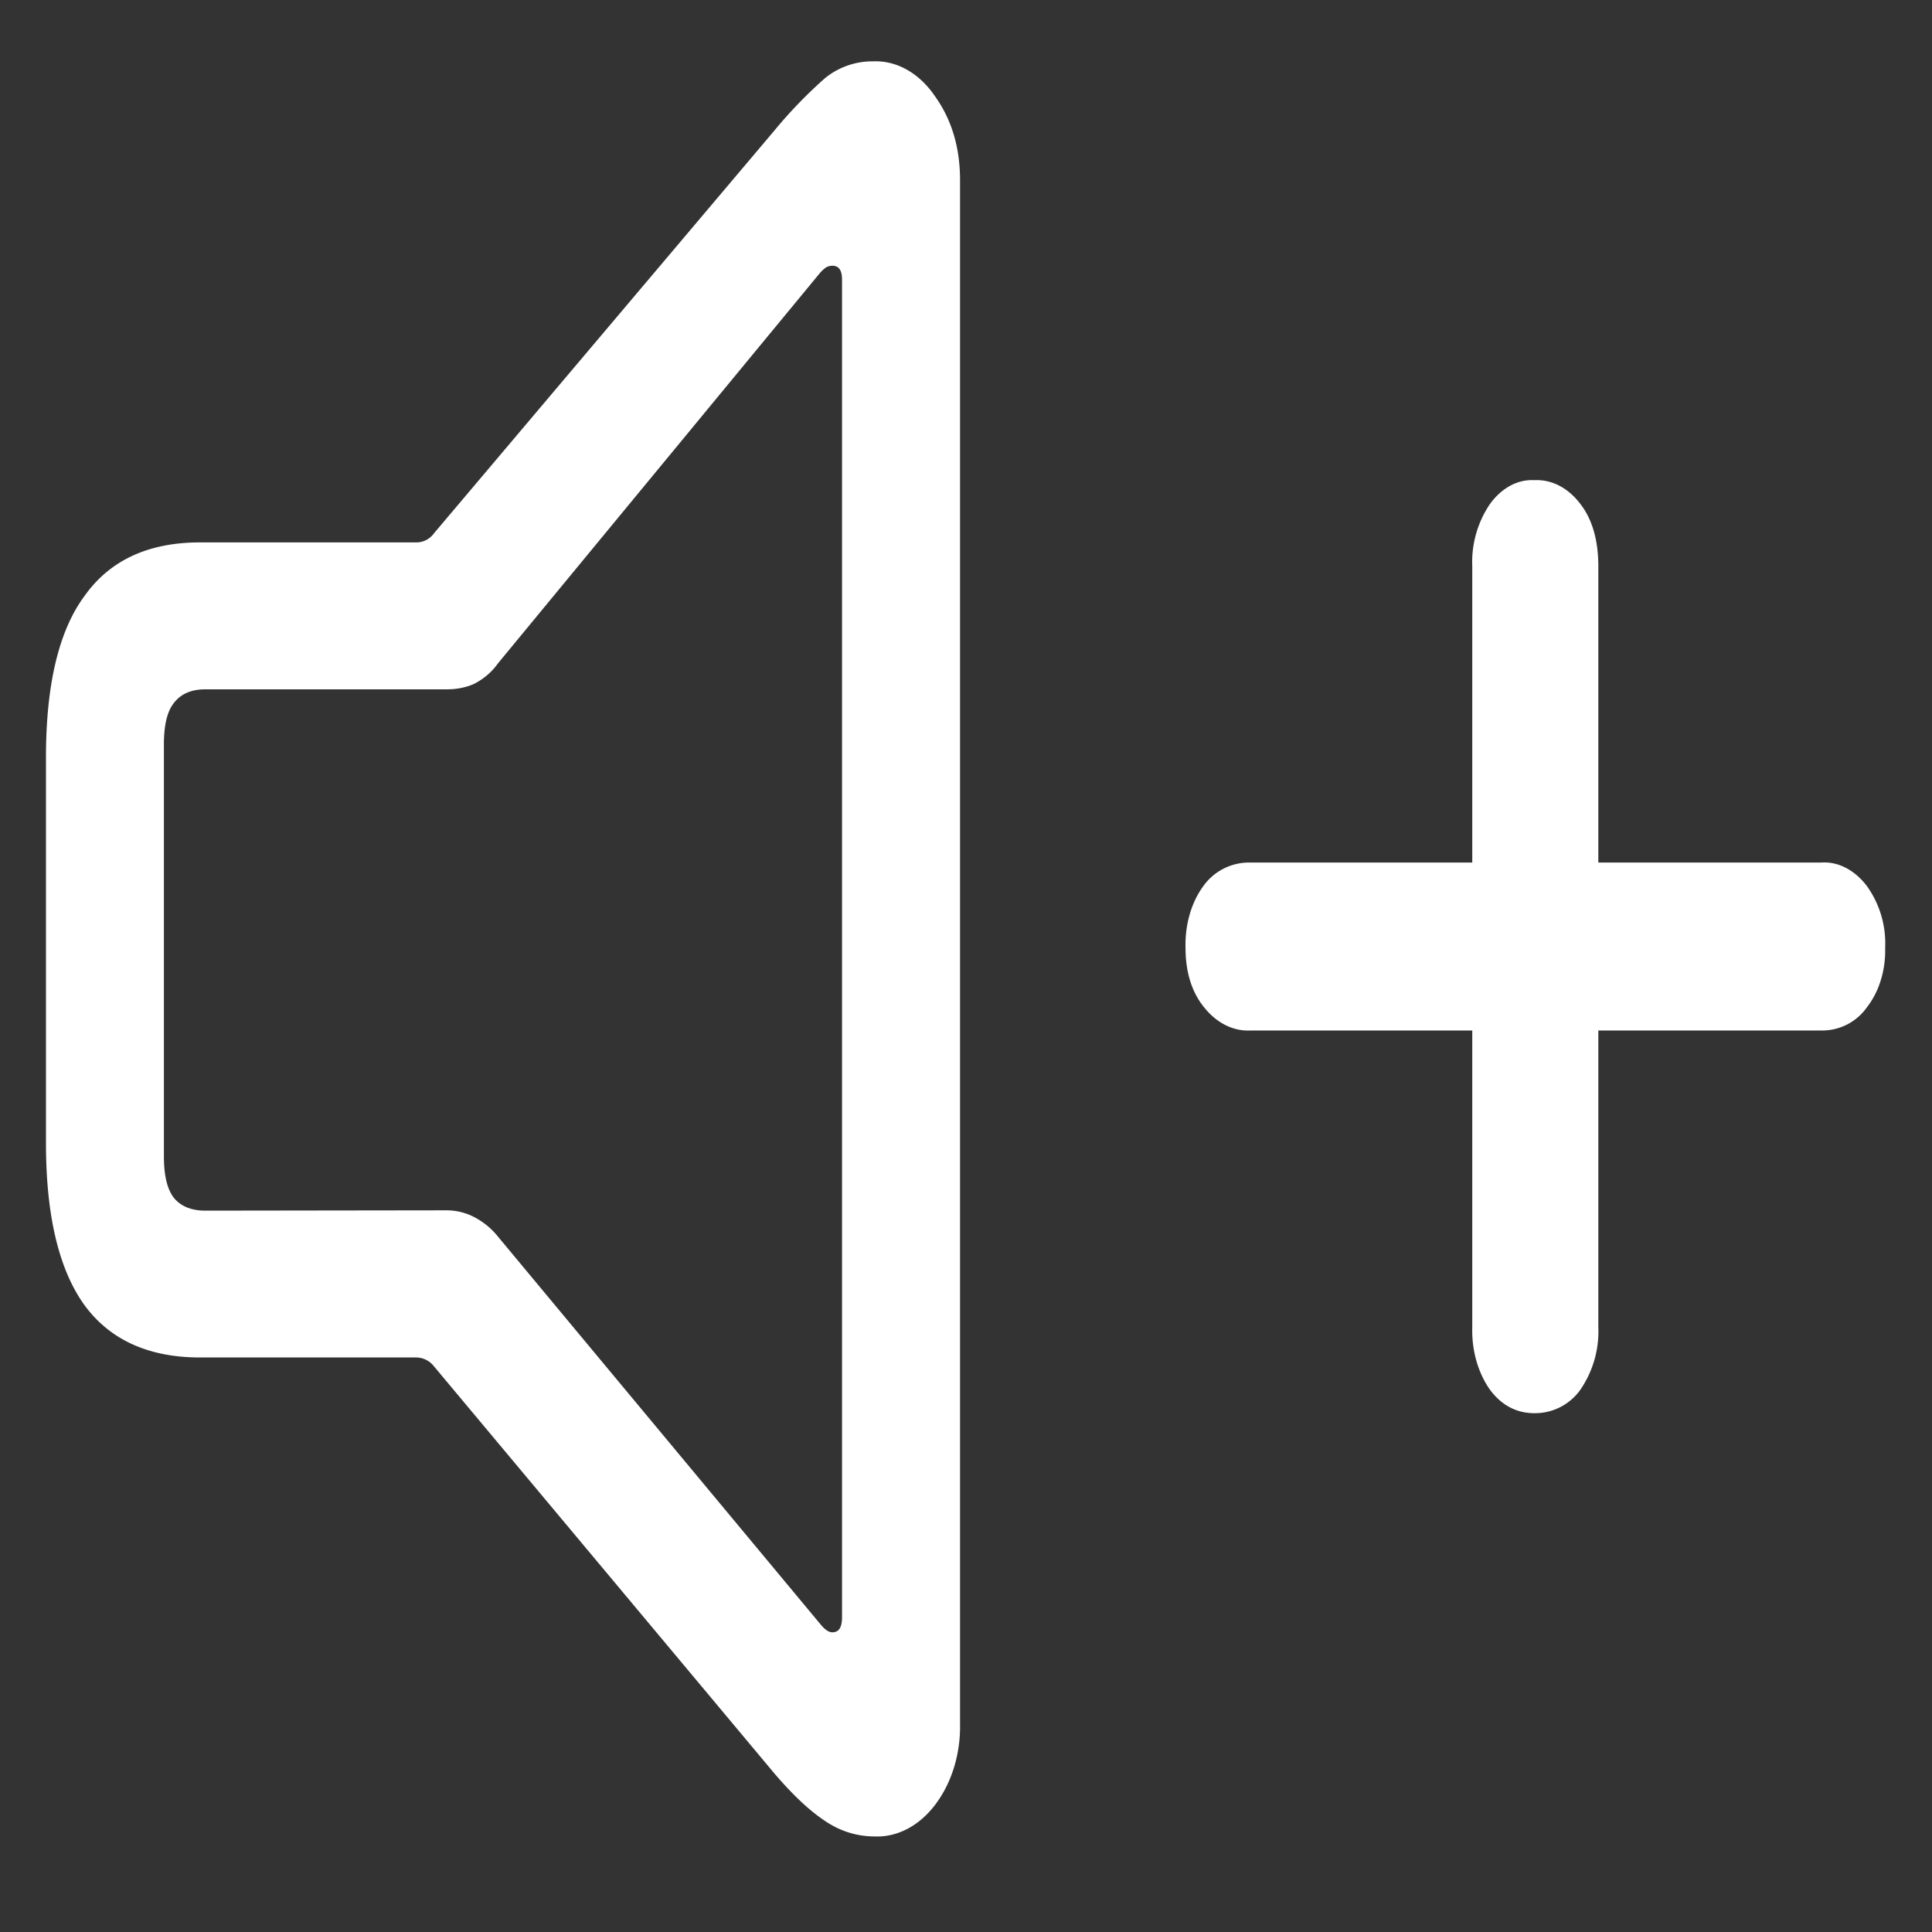 <svg xmlns="http://www.w3.org/2000/svg" width="24" height="24"><rect width="100%" height="100%" fill="#333333" stroke="none"/><path style="stroke:none;fill-rule:nonzero;fill:#fff;fill-opacity:1" d="M2.484 16.863h2.68a.282.282 0 0 1 .227.11l4.226 5.054c.227.266.434.461.621.586.192.133.403.2.63.2.28.011.554-.133.753-.399.2-.266.313-.625.305-1.004V2.238c0-.41-.106-.754-.309-1.039-.195-.289-.476-.449-.77-.437a.934.934 0 0 0-.6.21 5.76 5.76 0 0 0-.63.653l-4.226 5a.27.27 0 0 1-.227.113h-2.68c-.636 0-1.117.219-1.433.664-.32.43-.48 1.102-.48 2.008v4.79c0 .898.16 1.573.48 2.015.316.43.797.648 1.433.648Zm.067-1.824c-.176 0-.309-.055-.395-.164-.082-.11-.12-.281-.12-.512V9.25c0-.234.038-.406.12-.512.086-.117.219-.175.395-.175h3c.117 0 .226-.02.328-.063a.816.816 0 0 0 .309-.262l3.992-4.84a.465.465 0 0 1 .078-.074.164.164 0 0 1 .082-.023c.082 0 .12.058.12.172V20.09c0 .125-.038.187-.12.187-.05 0-.098-.039-.149-.101l-4.004-4.813a.928.928 0 0 0-.308-.25.75.75 0 0 0-.328-.078Zm12.176-3.262c0 .297.078.547.226.73.156.2.367.306.582.294h2.754v3.687c-.008.285.07.563.219.774.14.191.328.293.55.293a.69.69 0 0 0 .575-.293 1.28 1.28 0 0 0 .222-.774v-3.687h2.766a.68.68 0 0 0 .574-.293c.149-.192.23-.457.223-.73a1.224 1.224 0 0 0-.223-.766c-.152-.203-.36-.313-.574-.297h-2.766v-3.68c0-.32-.074-.582-.222-.773-.153-.203-.36-.309-.574-.297-.207-.012-.407.098-.551.297a1.286 1.286 0 0 0-.219.773v3.68h-2.754a.697.697 0 0 0-.59.297c-.148.203-.226.48-.218.765Zm0 0"/></svg>